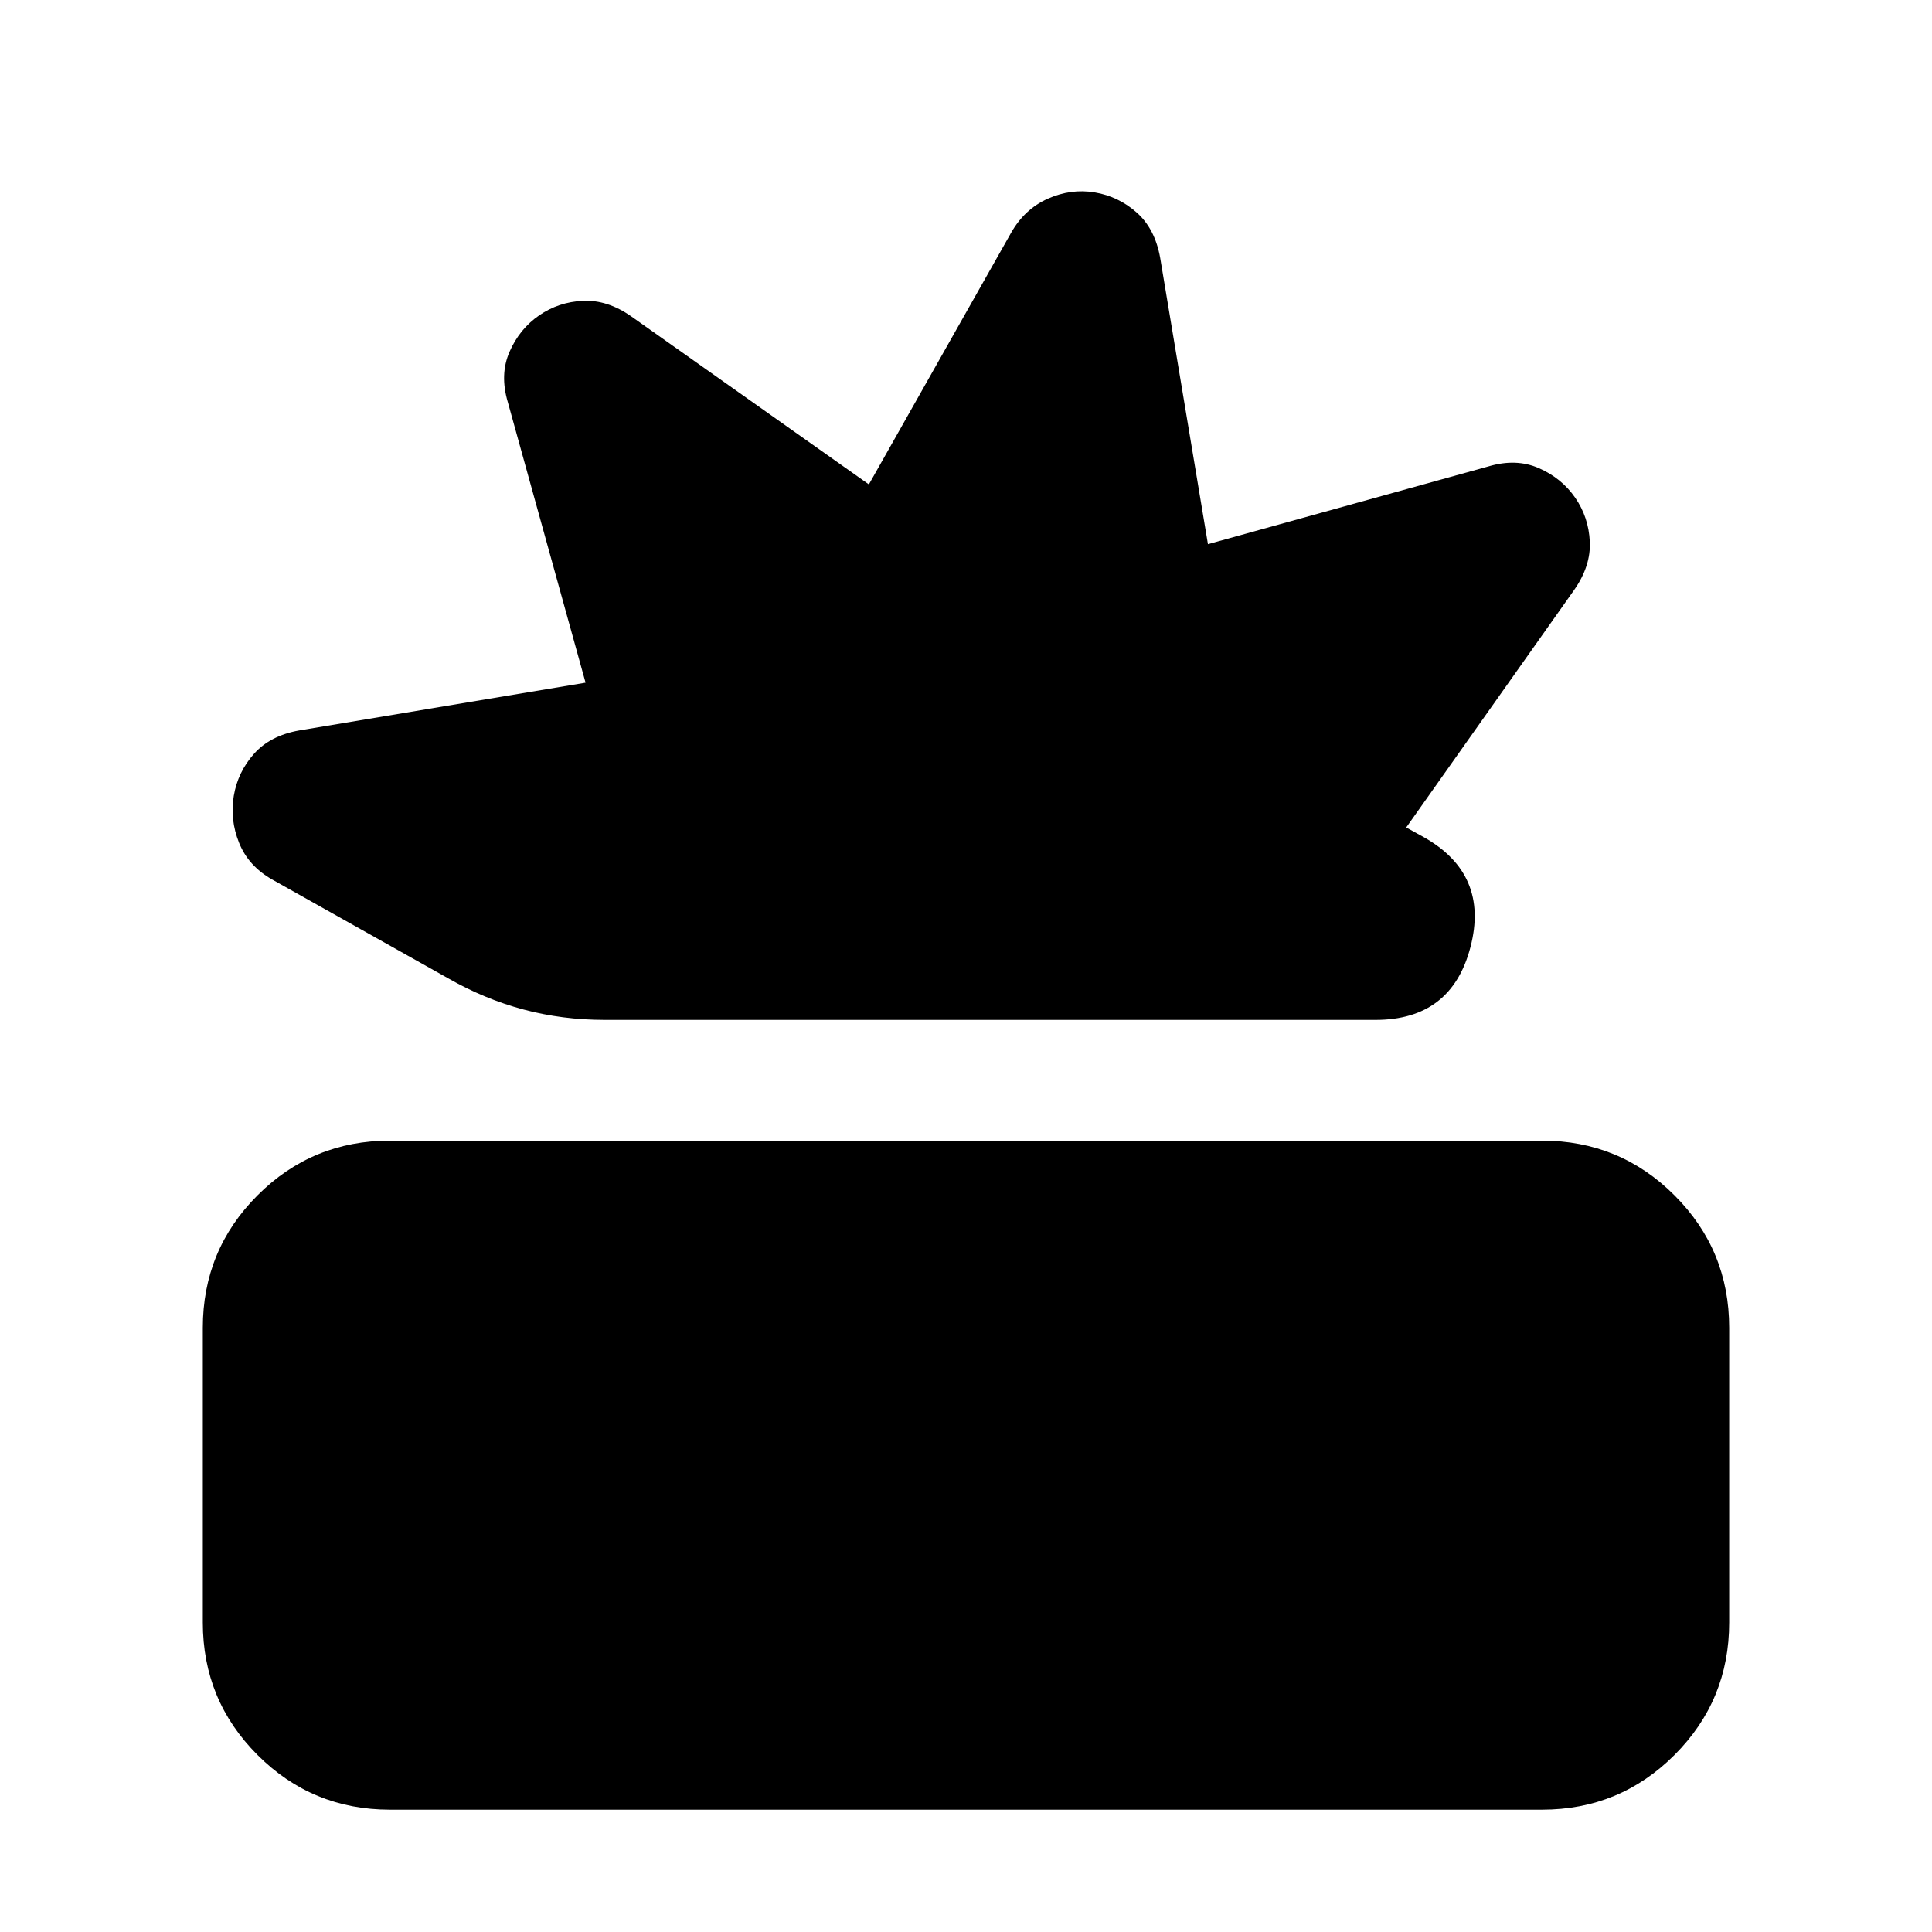 <svg xmlns="http://www.w3.org/2000/svg" height="24" viewBox="0 -960 960 960" width="24"><path d="M193.78-60.78q-38.65 0-65.82-27.18-27.18-27.17-27.18-65.82v-146.44q0-38.65 27.18-65.82 27.17-27.18 65.82-27.18h572.44q38.65 0 65.82 27.18 27.18 27.17 27.18 65.82v146.44q0 38.65-27.18 65.82-27.17 27.18-65.82 27.18H193.78Zm106.7-392.44q-21.09 0-40.46-5.19-19.37-5.2-37.32-15.46l-87.44-49.09q-11.83-6.69-16.46-18.24-4.63-11.54-2.63-23.37 2-11.82 10.05-20.87 8.04-9.04 22.43-11.6l142.31-23.74-38.61-139.31q-4.13-13.82.85-25.15 4.97-11.33 14.67-18.02 9.7-6.7 21.8-7.26 12.11-.57 23.94 7.69l118.13 83.53 70.65-125q6.7-11.83 18.24-16.96 11.54-5.13 23.37-3.13 11.83 2 20.87 10.04 9.04 8.05 11.61 22.44l23.74 142.3 139.3-38.61q13.83-4.13 25.15.85 11.33 4.98 18.03 14.67 6.69 9.7 7.26 21.81.56 12.11-7.7 23.93l-83.52 118.13 8.69 4.79q32.66 18.39 23.24 54.61-9.41 36.21-47.19 36.21h-383Z"/></svg>